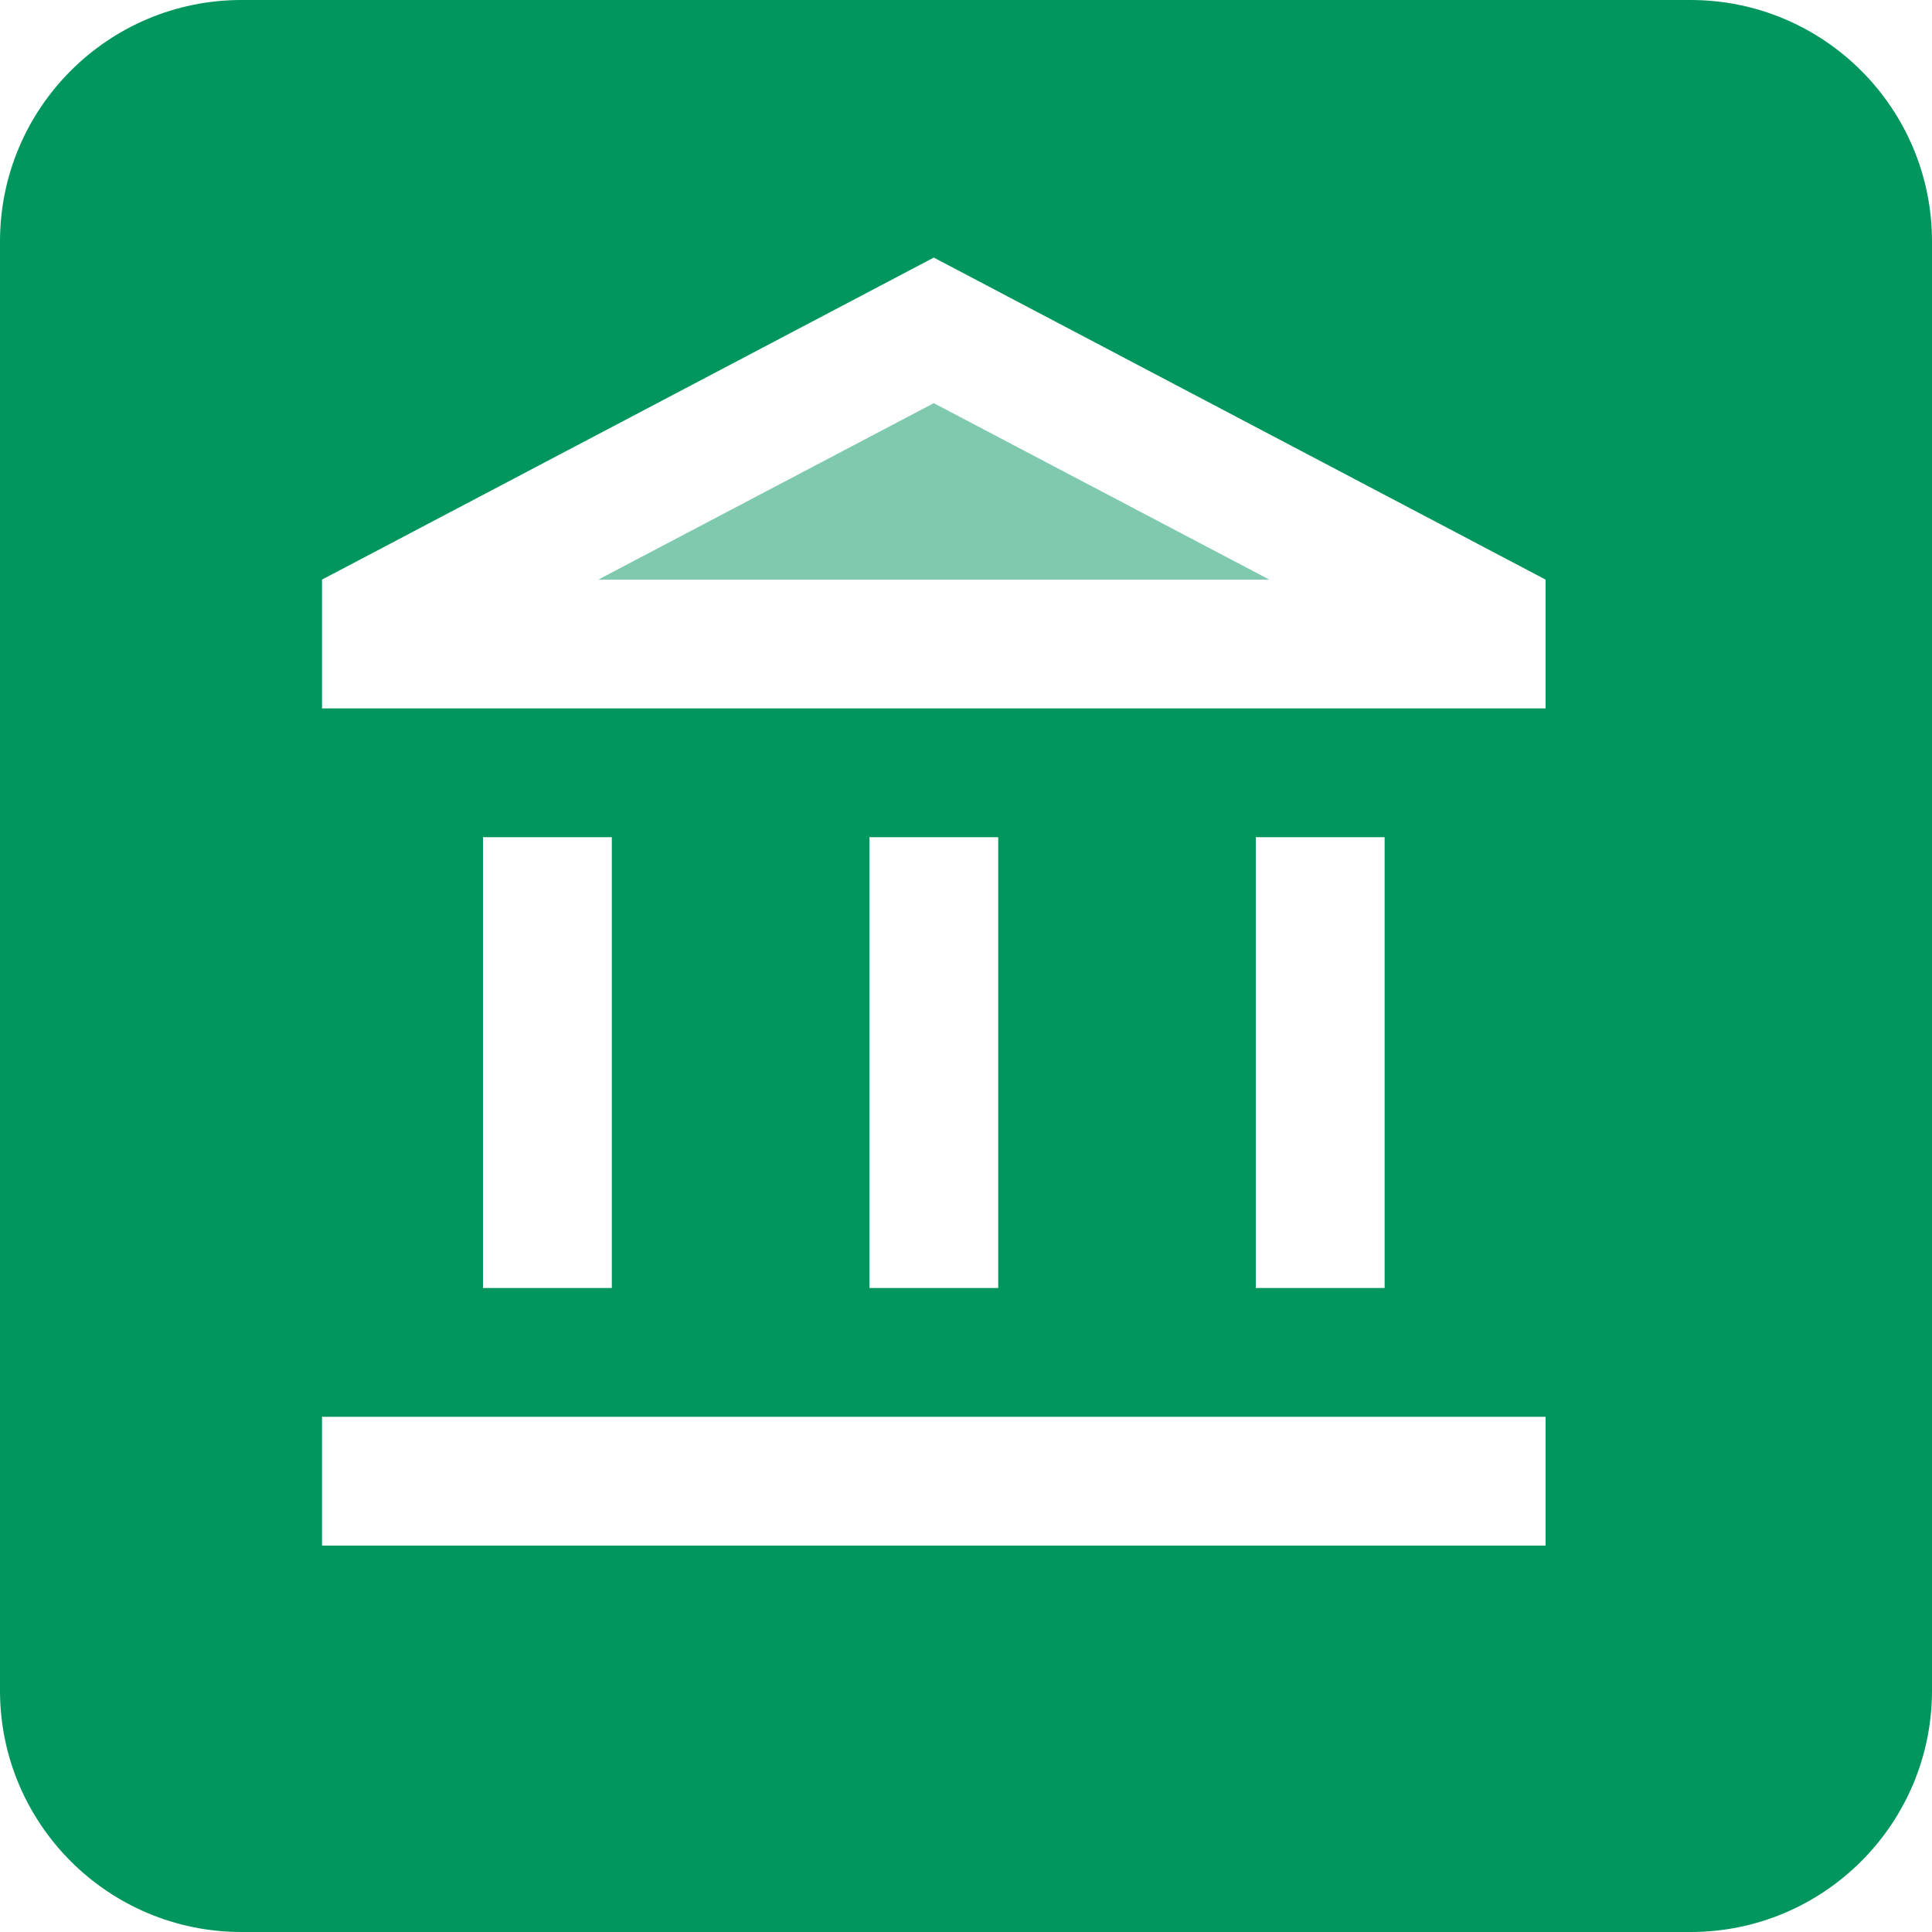 <?xml version="1.0" encoding="UTF-8"?>
<svg width="40px" height="40px" viewBox="0 0 40 40" version="1.1" xmlns="http://www.w3.org/2000/svg" xmlns:xlink="http://www.w3.org/1999/xlink">
    <!-- Generator: Sketch 52.5 (67469) - http://www.bohemiancoding.com/sketch -->
    <title>iPad</title>
    <desc>Created with Sketch.</desc>
    <g id="iPad" stroke="none" stroke-width="1" fill="none" fill-rule="evenodd">
        <path d="M5,0 L35,0 C37.761,-5.07265313e-16 40,2.239 40,5 L40,35 C40,37.761 37.761,40 35,40 L5,40 C2.239,40 3.38176876e-16,37.761 0,35 L0,5 C-3.38176876e-16,2.239 2.239,5.07265313e-16 5,0 Z M12.667,17.333 L10,17.333 L10,26.667 L12.667,26.667 L12.667,17.333 Z M20.667,17.333 L18,17.333 L18,26.667 L20.667,26.667 L20.667,17.333 Z M32,29.333 L6.667,29.333 L6.667,32 L32,32 L32,29.333 Z M28.667,17.333 L26,17.333 L26,26.667 L28.667,26.667 L28.667,17.333 Z M19.333,5.333 L6.667,12 L6.667,14.667 L32,14.667 L32,12 L19.333,5.333 Z" id="Combined-Shape" fill="#00965e" fill-rule="nonzero"></path>
        <polygon id="Mask" fill-opacity="0.5" fill="#00965e" fill-rule="nonzero" points="12.387 12 19.333 8.347 26.28 12"></polygon>
    </g>
</svg>